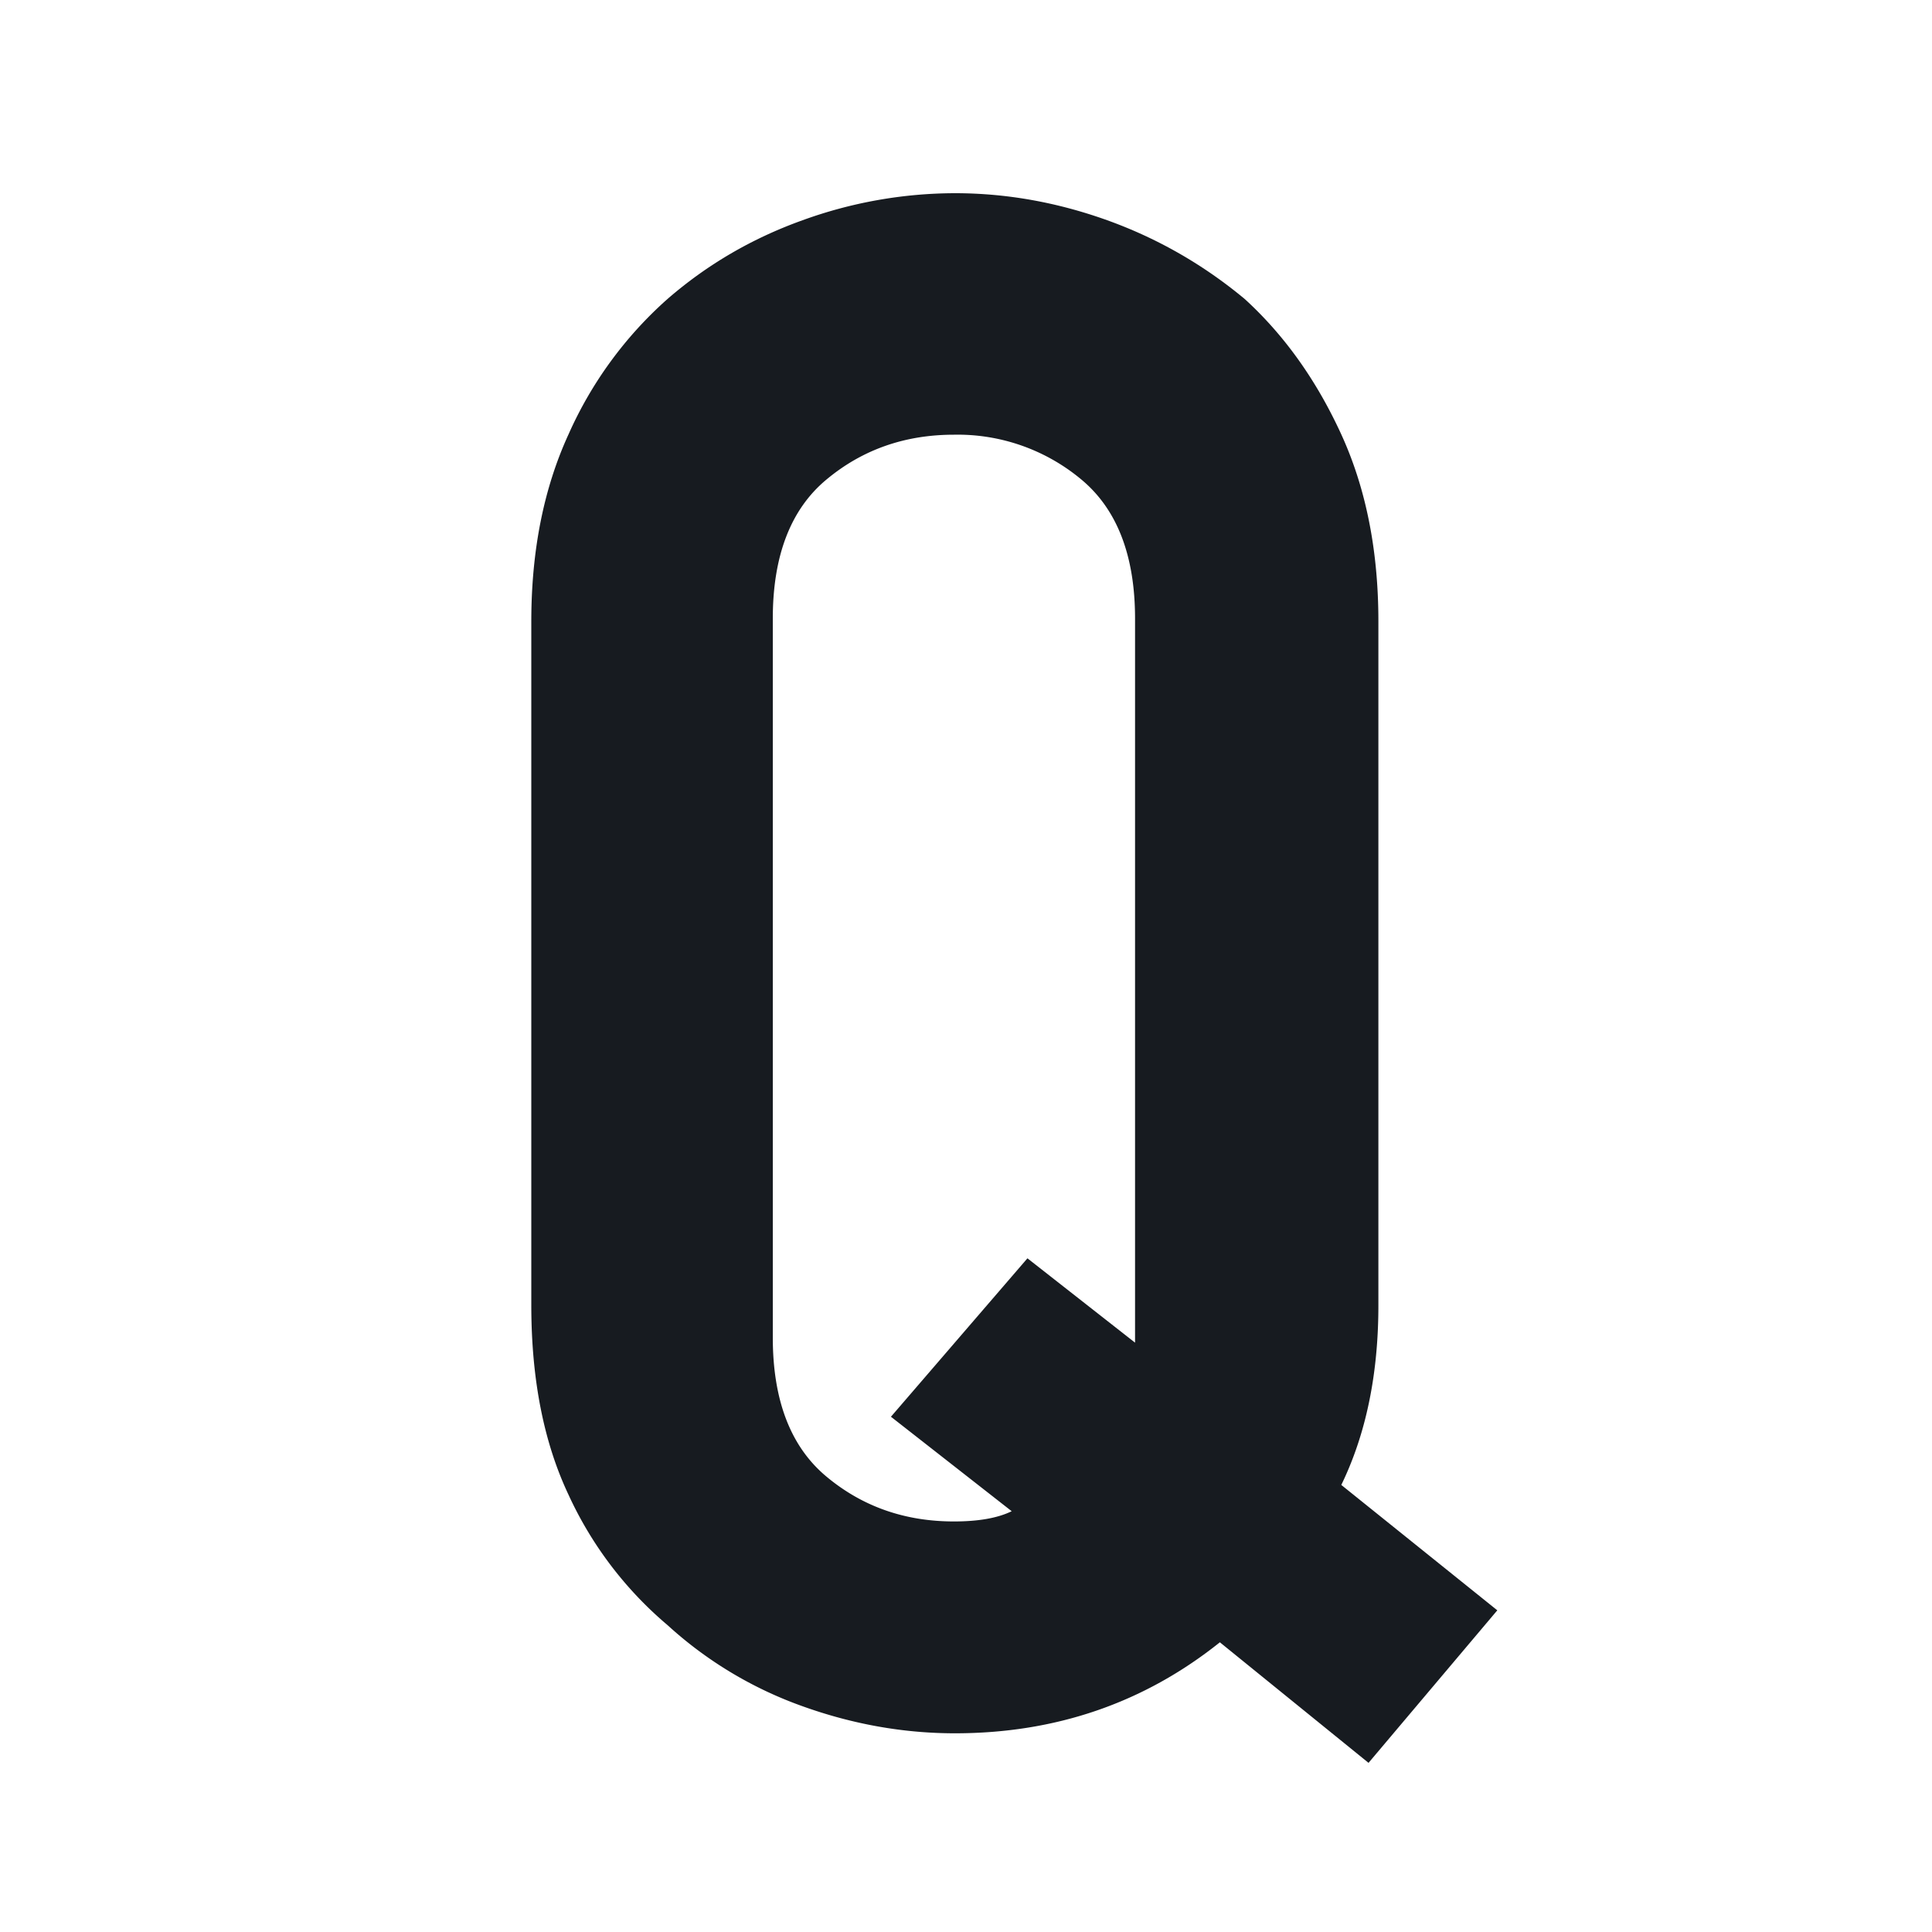 <svg xmlns="http://www.w3.org/2000/svg" width="20" height="20" viewBox="0 0 20 20">
    <g fill="none" fill-rule="evenodd">
        <path d="M0 0h20v20H0z"/>
        <path fill="#171B20" d="M8 13.846c0 .652.186 1.133.557 1.441.371.309.81.463 1.318.463.254 0 .453-.035.598-.106l-1.25-.978 1.413-1.64 1.114.873V6.404c0-.652-.186-1.133-.557-1.441A1.998 1.998 0 0 0 9.875 4.5c-.507 0-.947.154-1.318.463C8.186 5.27 8 5.752 8 6.403v7.443zM5.5 6.433c0-.73.128-1.376.385-1.936A4.093 4.093 0 0 1 6.91 3.095c.41-.356.876-.628 1.398-.815A4.645 4.645 0 0 1 9.885 2c.53 0 1.055.093 1.577.28.52.187.995.459 1.423.815.41.374.743.841 1 1.402.256.56.384 1.205.384 1.936v7.079c0 .713-.128 1.333-.384 1.86L15.5 16.67l-1.333 1.579-1.539-1.248c-.786.628-1.7.942-2.743.942-.53 0-1.056-.093-1.577-.28a4.12 4.12 0 0 1-1.398-.84 3.892 3.892 0 0 1-1.025-1.35c-.257-.544-.385-1.198-.385-1.962v-7.08z"/>
    </g>
</svg>
